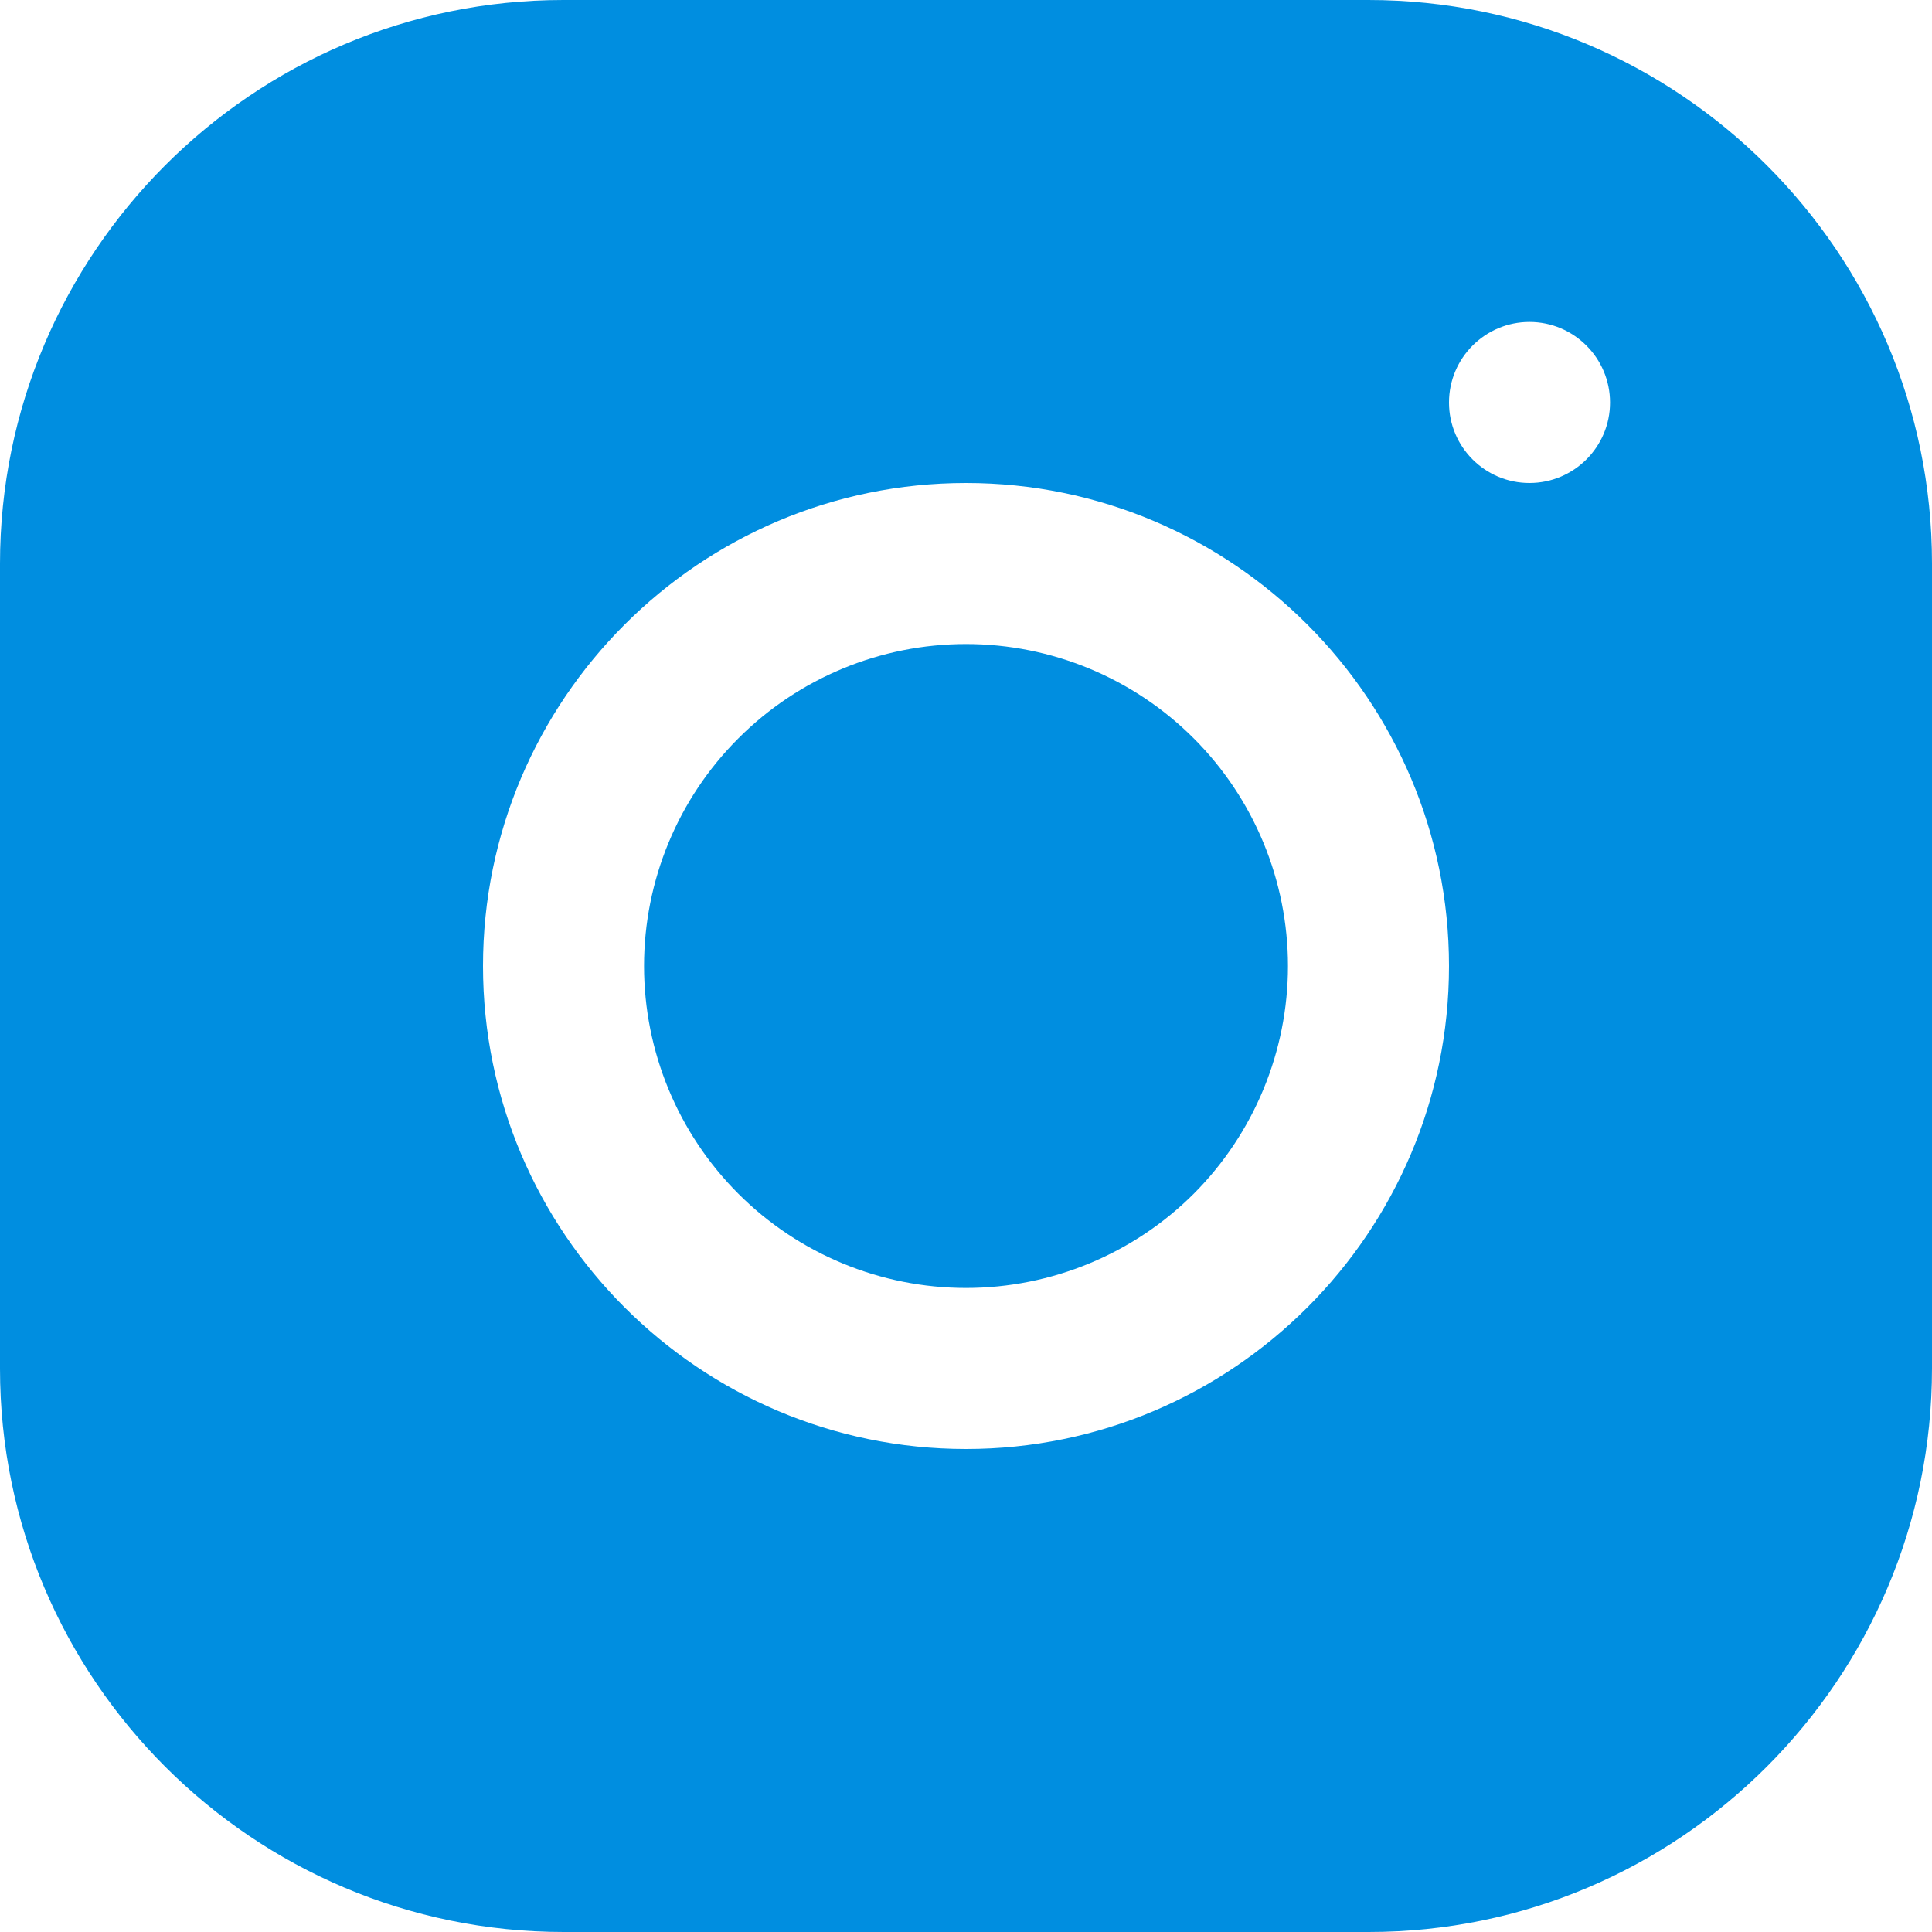 <svg width="17" height="17" viewBox="0 0 17 17" fill="none" xmlns="http://www.w3.org/2000/svg">
<path d="M4.957 0C2.223 0 0 2.226 0 4.96V12.043C0 14.777 2.226 17 4.96 17H12.043C14.777 17 17 14.774 17 12.04V4.957C17 2.223 14.774 0 12.04 0H4.957ZM13.458 2.833C13.849 2.833 14.167 3.151 14.167 3.542C14.167 3.933 13.849 4.25 13.458 4.25C13.067 4.25 12.75 3.933 12.75 3.542C12.75 3.151 13.067 2.833 13.458 2.833ZM8.5 4.25C10.844 4.25 12.75 6.156 12.75 8.5C12.75 10.844 10.844 12.75 8.5 12.75C6.156 12.75 4.25 10.844 4.25 8.5C4.25 6.156 6.156 4.25 8.5 4.25ZM8.5 5.667C7.749 5.667 7.028 5.965 6.497 6.497C5.965 7.028 5.667 7.749 5.667 8.5C5.667 9.251 5.965 9.972 6.497 10.504C7.028 11.035 7.749 11.333 8.5 11.333C9.251 11.333 9.972 11.035 10.504 10.504C11.035 9.972 11.333 9.251 11.333 8.5C11.333 7.749 11.035 7.028 10.504 6.497C9.972 5.965 9.251 5.667 8.5 5.667Z" fill="#008EE0"/>
</svg>
